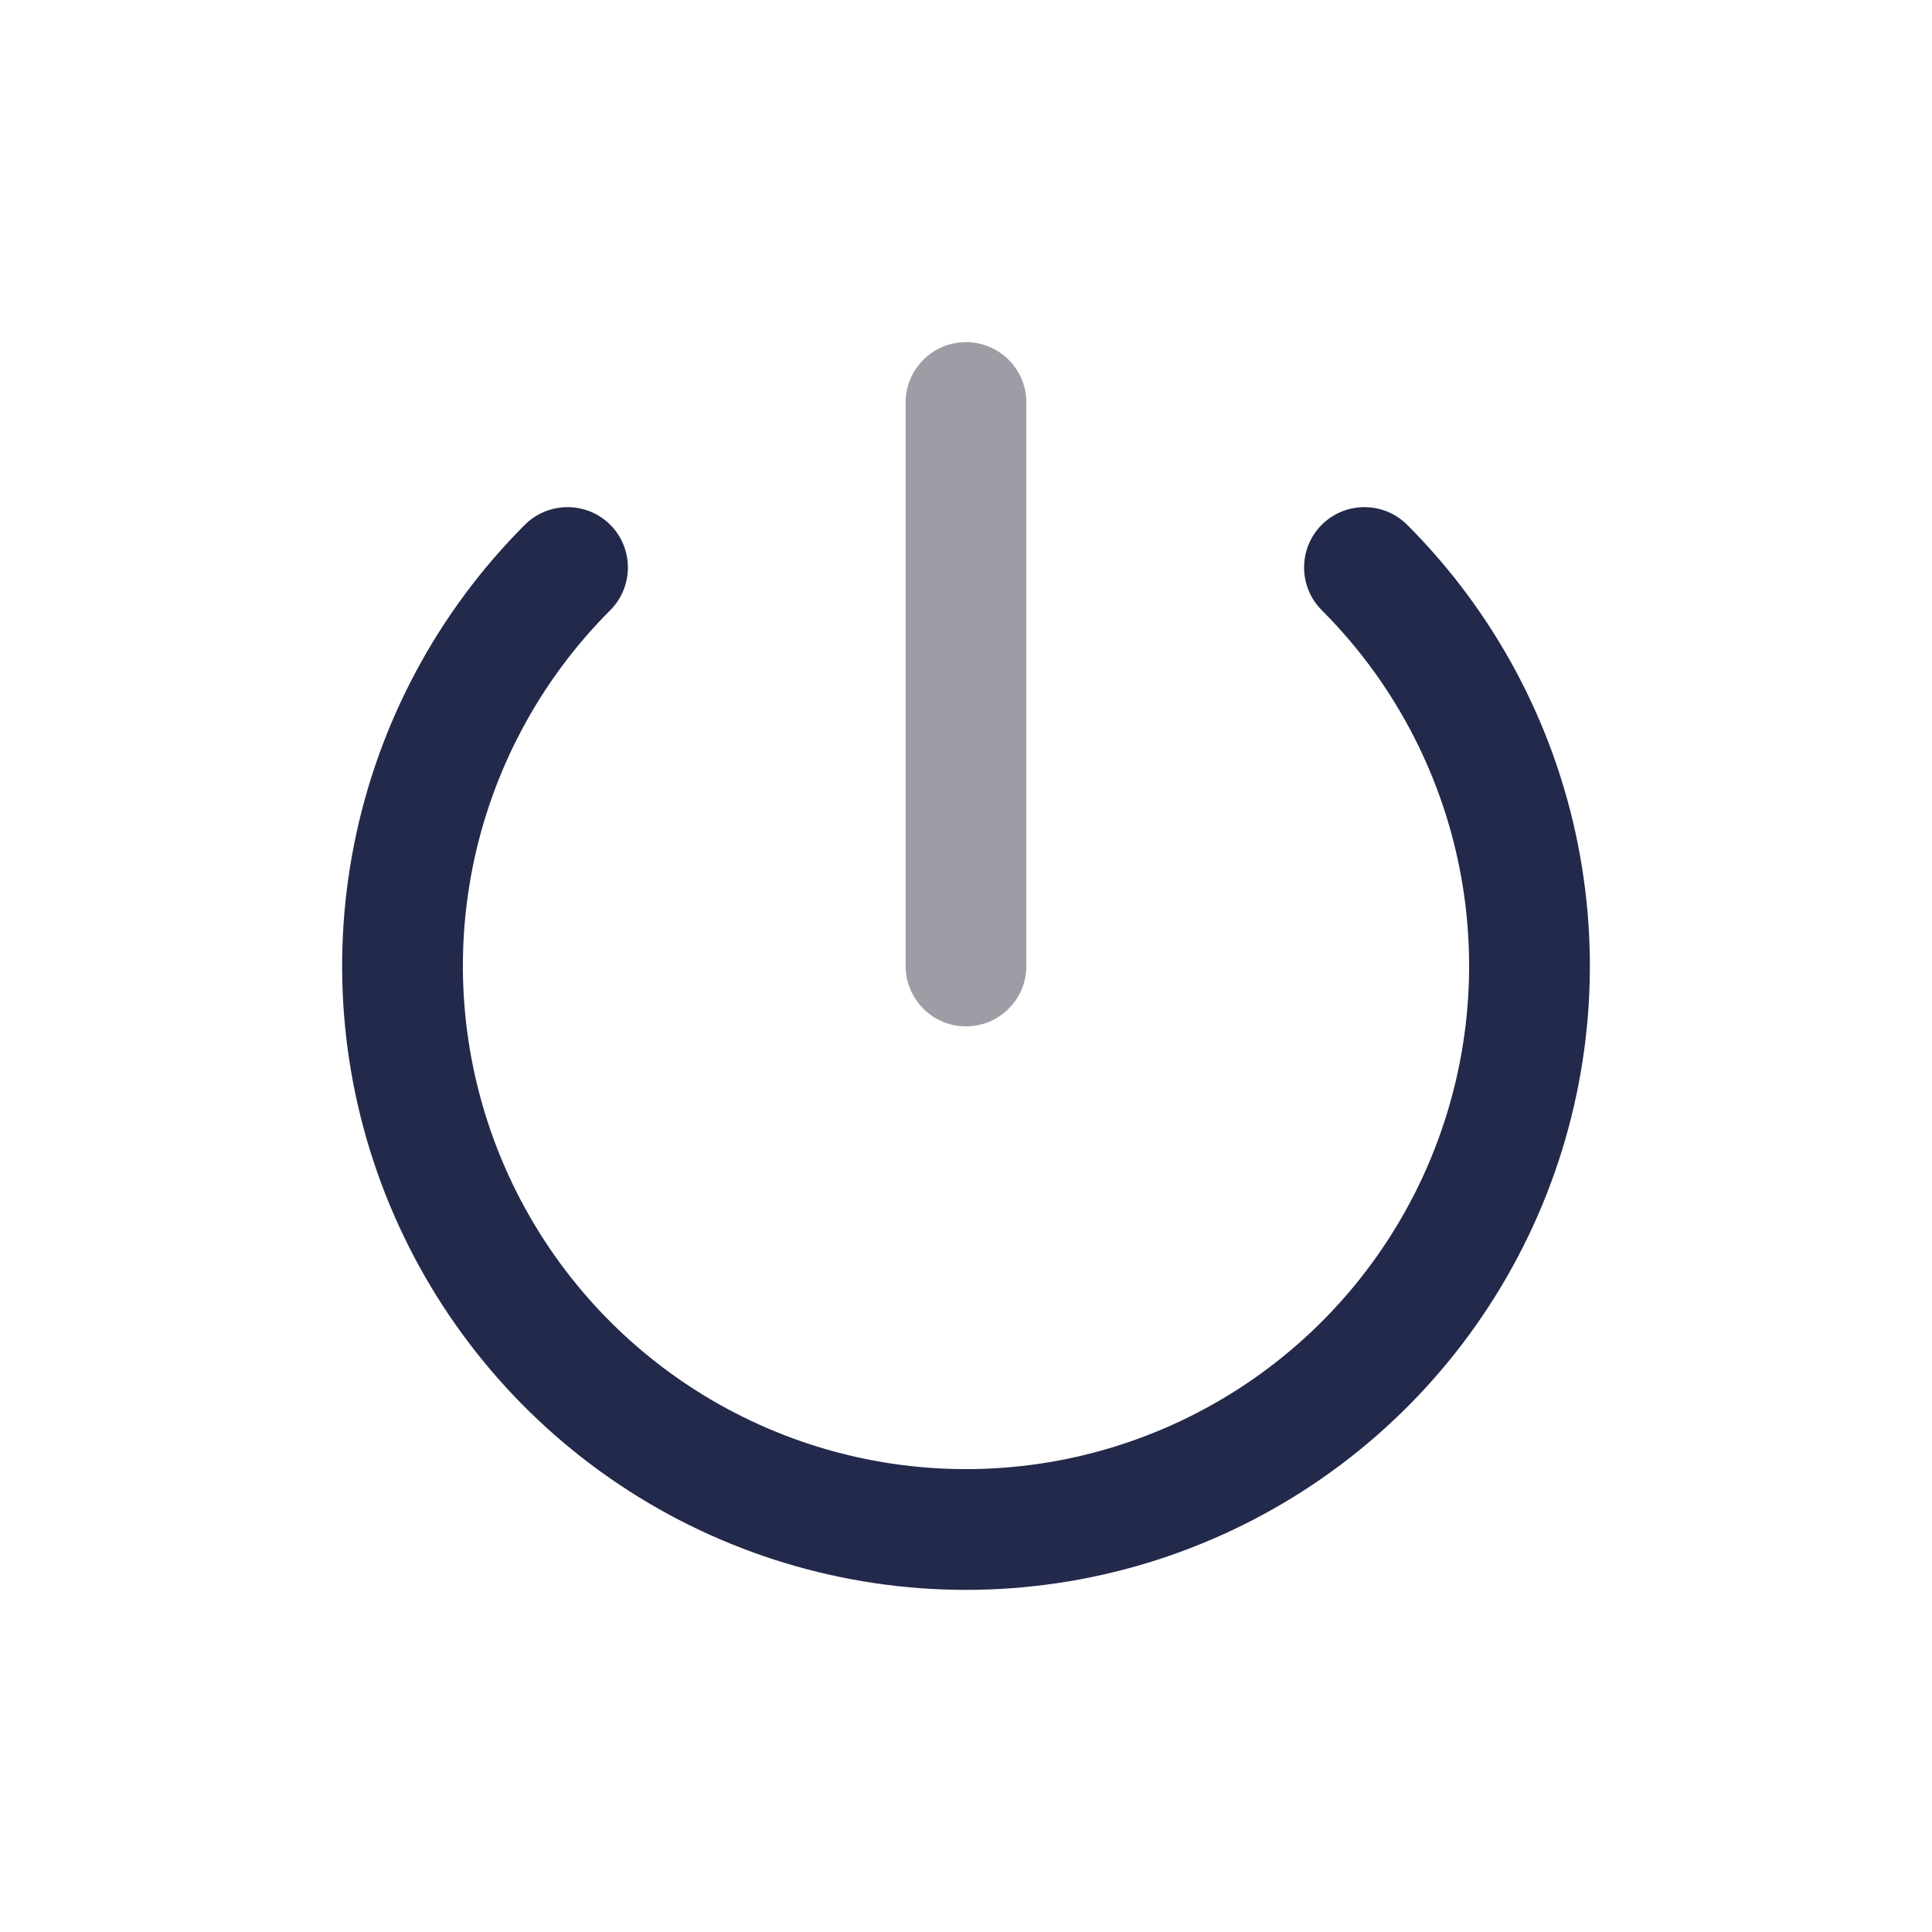 <svg width="24" height="24" viewBox="0 0 24 24" fill="none" xmlns="http://www.w3.org/2000/svg">
<path fill-rule="evenodd" clip-rule="evenodd" d="M7.581 6.519C7.873 6.812 7.873 7.287 7.581 7.58C6.707 8.454 6.111 9.568 5.87 10.78C5.629 11.993 5.753 13.249 6.226 14.391C6.699 15.533 7.5 16.509 8.528 17.196C9.556 17.883 10.764 18.25 12 18.25C13.236 18.25 14.444 17.883 15.472 17.196C16.5 16.509 17.301 15.533 17.774 14.391C18.247 13.249 18.371 11.993 18.13 10.78C17.889 9.568 17.294 8.454 16.419 7.58C16.127 7.287 16.127 6.812 16.419 6.519C16.712 6.227 17.187 6.227 17.48 6.519C18.564 7.603 19.302 8.984 19.601 10.488C19.9 11.991 19.747 13.549 19.16 14.965C18.573 16.381 17.58 17.592 16.306 18.443C15.031 19.295 13.533 19.75 12 19.75C10.467 19.75 8.969 19.295 7.694 18.443C6.42 17.592 5.427 16.381 4.84 14.965C4.253 13.549 4.1 11.991 4.399 10.488C4.698 8.984 5.436 7.603 6.52 6.519C6.813 6.227 7.288 6.227 7.581 6.519Z" fill="#23294A"/>
<path fill-rule="evenodd" clip-rule="evenodd" d="M12 4.25C12.414 4.25 12.75 4.586 12.75 5V12C12.75 12.414 12.414 12.75 12 12.75C11.586 12.75 11.25 12.414 11.25 12V5C11.25 4.586 11.586 4.25 12 4.25Z" fill="#9D9EA5"/>
</svg>
